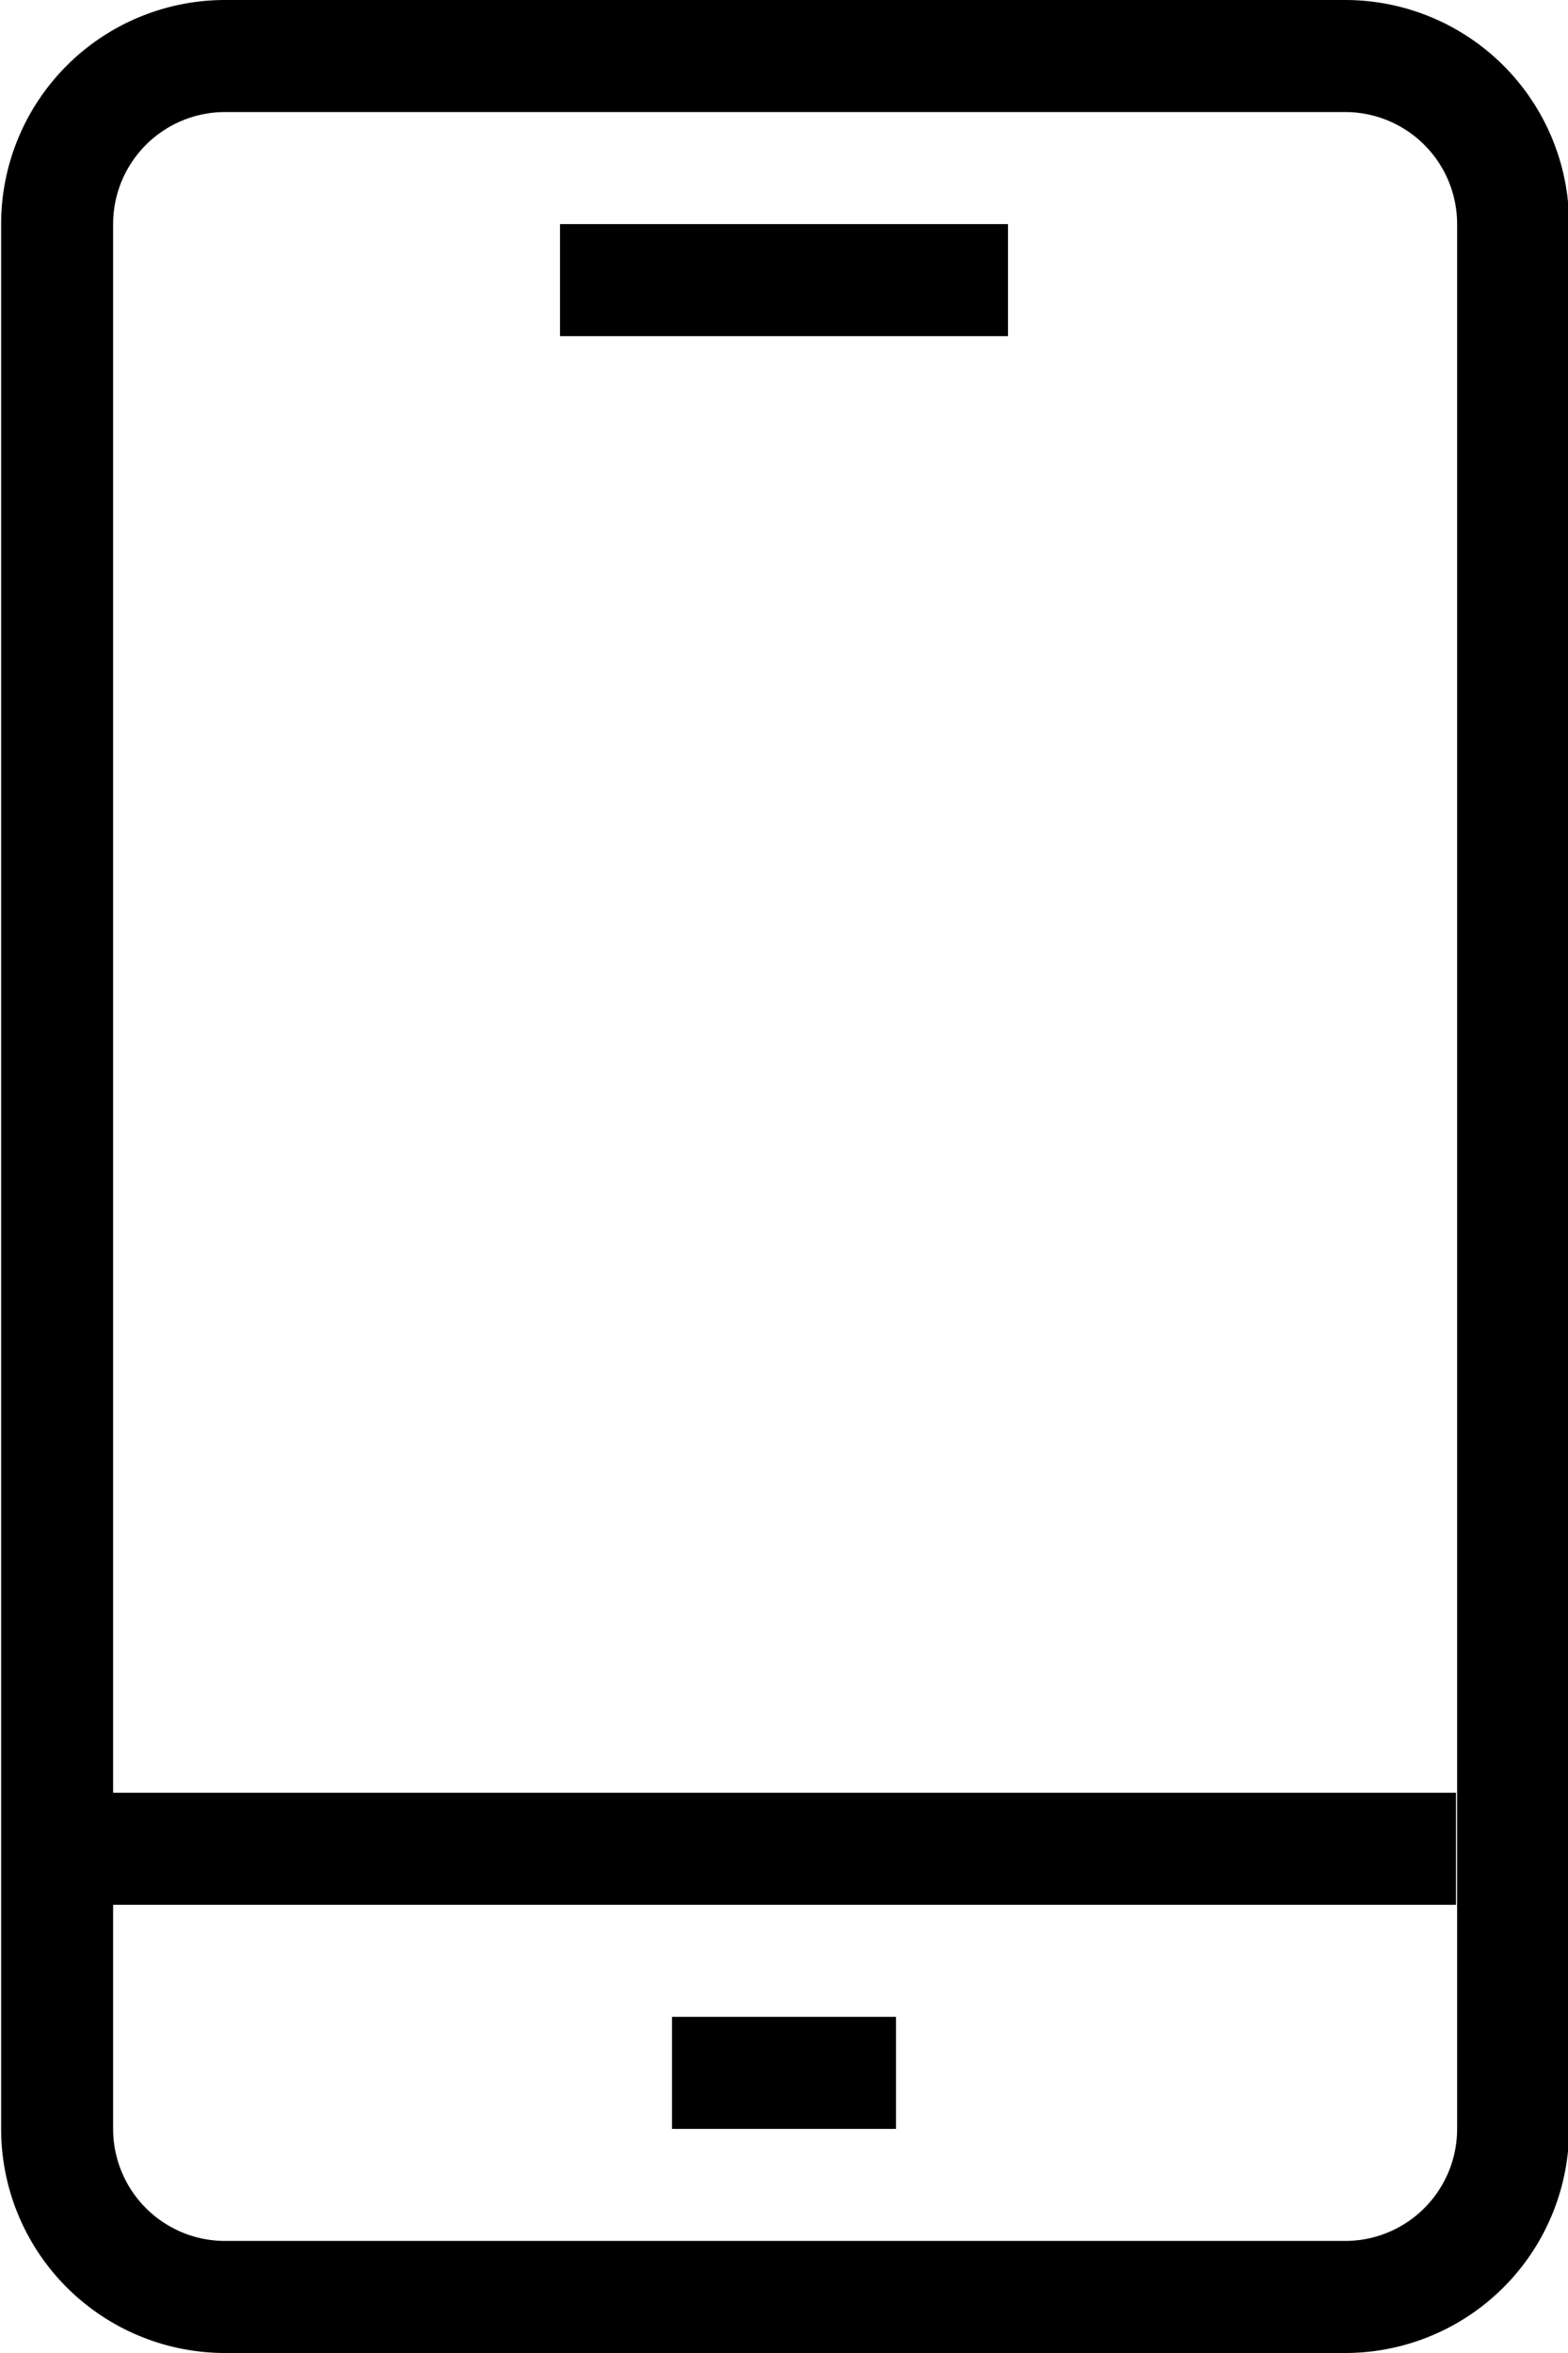 <svg xmlns="http://www.w3.org/2000/svg" viewBox="0 0 14 21"><path d="M256.17,137.73a1,1,0,0,1,1,1v17a1,1,0,0,1-1,1h-10a1,1,0,0,1-1-1v-17a1,1,0,0,1,1-1h10m0-1h-10a2,2,0,0,0-2,2v17a2,2,0,0,0,2,2h10a2,2,0,0,0,2-2v-17a2,2,0,0,0-2-2Z" transform="translate(-244.16 -136.73)" fill="currentColor"/><polygon points="9 2 5 2 5 3 9 3 9 2 9 2" fill="currentColor"/><polygon points="8 18 6 18 6 19 8 19 8 18 8 18" fill="currentColor"/><polygon points="13 16 1 16 1 17 13 17 13 16 13 16" fill="currentColor"/></svg>